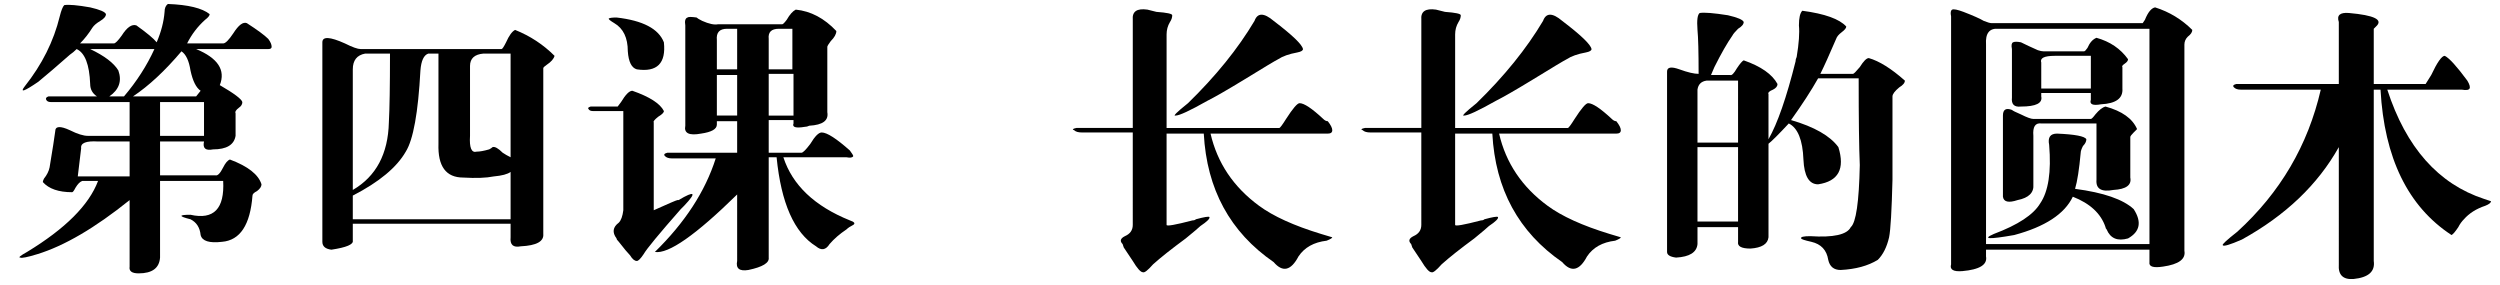 <?xml version="1.0" encoding="utf-8"?>
<!-- Generator: Adobe Illustrator 14.0.0, SVG Export Plug-In . SVG Version: 6.00 Build 43363)  -->
<!DOCTYPE svg PUBLIC "-//W3C//DTD SVG 1.1//EN" "http://www.w3.org/Graphics/SVG/1.1/DTD/svg11.dtd">
<svg version="1.1" id="图层_1" xmlns="http://www.w3.org/2000/svg" xmlns:xlink="http://www.w3.org/1999/xlink" x="0px" y="0px"
	 width="433.203px" height="49.4px" viewBox="0 0 433.203 49.4" enable-background="new 0 0 433.203 49.4" xml:space="preserve">
<g>
	<path d="M32.422,7.525h6.25c0.391,0,0.977-0.586,1.758-1.758c0.909-1.432,1.69-2.018,2.344-1.758
		c1.822,1.172,3.058,2.084,3.711,2.734c0.391,0.521,0.586,0.977,0.586,1.367c0,0.263-0.195,0.391-0.586,0.391h-12.5
		c3.775,1.563,5.142,3.646,4.102,6.25c2.472,1.435,3.775,2.411,3.906,2.93c0,0.391-0.195,0.717-0.586,0.977
		c-0.522,0.391-0.717,0.717-0.586,0.977v3.906c-0.263,1.563-1.563,2.344-3.906,2.344c-1.303,0.263-1.825-0.195-1.563-1.367h-7.617
		v5.859h9.57c0.391,0.131,0.845-0.323,1.367-1.367c0.391-0.781,0.781-1.236,1.172-1.367c3.125,1.172,4.947,2.606,5.469,4.297
		c0,0.391-0.263,0.781-0.781,1.172c-0.522,0.263-0.781,0.521-0.781,0.781c-0.391,5.078-2.148,7.748-5.273,8.008
		c-2.216,0.26-3.452-0.128-3.711-1.172c-0.131-1.3-0.717-2.213-1.758-2.734c-1.044-0.26-1.563-0.455-1.563-0.586
		c0-0.128,0.519-0.195,1.563-0.195c4.034,0.912,5.923-1.041,5.664-5.859H27.734v13.281c-0.131,1.822-1.367,2.734-3.711,2.734
		c-1.172,0-1.694-0.391-1.563-1.172V34.674c-5.991,4.818-11.328,7.94-16.016,9.375c-1.694,0.519-2.67,0.714-2.93,0.586
		c-0.391,0,0-0.326,1.172-0.977c6.641-4.034,10.742-8.136,12.305-12.305h-2.734c-0.391,0.131-0.781,0.521-1.172,1.172
		c-0.263,0.521-0.458,0.781-0.586,0.781c-2.344,0-4.038-0.586-5.078-1.758c0-0.128,0.064-0.323,0.195-0.586
		c0.519-0.65,0.845-1.3,0.977-1.953c0.519-3.125,0.845-5.206,0.977-6.25c0-0.909,0.845-0.977,2.539-0.195
		c1.3,0.653,2.344,0.977,3.125,0.977h7.227v-5.859H8.789c-0.391,0-0.653-0.128-0.781-0.391c-0.131-0.26,0-0.455,0.391-0.586h8.398
		c-0.781-0.519-1.172-1.236-1.172-2.148c-0.131-3.385-0.913-5.401-2.344-6.055c-0.391,0.391-0.781,0.717-1.172,0.977
		c-2.216,1.953-4.038,3.516-5.469,4.688c-2.475,1.693-3.256,1.953-2.344,0.781c2.994-3.775,5.011-7.813,6.055-12.109
		c0.259-1.041,0.519-1.69,0.781-1.953c0.781-0.128,2.276,0,4.492,0.391c1.69,0.391,2.603,0.781,2.734,1.172
		c0,0.391-0.327,0.781-0.977,1.172C16.729,4.01,16.275,4.4,16.016,4.791c-0.653,1.044-1.367,1.953-2.148,2.734h5.859
		c0.259,0,0.714-0.455,1.367-1.367c0.909-1.432,1.758-2.018,2.539-1.758c1.822,1.303,2.994,2.279,3.516,2.93
		c0.781-1.822,1.236-3.58,1.367-5.273c0-0.65,0.195-1.104,0.586-1.367c3.516,0.131,5.923,0.717,7.227,1.758
		c0,0.263-0.263,0.586-0.781,0.977C34.244,4.596,33.203,5.963,32.422,7.525z M14.063,25.689l-0.586,4.883h8.984v-6.055h-5.469
		C14.908,24.39,13.931,24.78,14.063,25.689z M18.945,16.705h2.539c2.212-2.604,3.97-5.338,5.273-8.203H15.625
		c2.472,1.172,4.102,2.411,4.883,3.711C21.158,14.038,20.636,15.533,18.945,16.705z M23.047,16.705h10.938l0.781-0.977
		c-0.781-0.519-1.367-1.69-1.758-3.516c-0.263-1.69-0.781-2.799-1.563-3.32C28.58,12.28,25.781,14.883,23.047,16.705z
		 M35.352,17.682h-7.617v1.172v4.688h7.617V17.682z"/>
	<path d="M94.141,11.822v28.711c0.128,1.303-1.172,2.018-3.906,2.148c-1.303,0.26-1.889-0.263-1.758-1.563v-2.344H61.133v2.93
		c0.128,0.65-1.108,1.172-3.711,1.563c-1.044-0.131-1.563-0.586-1.563-1.367V7.33c0-1.041,1.3-0.977,3.906,0.195
		c1.3,0.653,2.212,0.977,2.734,0.977h24.414c0.128,0,0.391-0.391,0.781-1.172c0.519-1.172,1.041-1.886,1.563-2.148
		c2.603,1.044,4.883,2.539,6.836,4.492c-0.131,0.521-0.586,1.044-1.367,1.563C94.336,11.499,94.141,11.694,94.141,11.822z
		 M61.133,33.893v4.102h27.344v-8.203c-0.522,0.391-1.499,0.653-2.93,0.781c-1.303,0.263-3.061,0.326-5.273,0.195
		c-2.997,0-4.428-1.953-4.297-5.859V9.283h-1.758c-0.781,0.263-1.239,1.239-1.367,2.93c-0.391,7.294-1.239,11.981-2.539,14.063
		C68.75,29.01,65.689,31.549,61.133,33.893z M61.133,12.018v20.898c4.034-2.344,6.119-6.25,6.25-11.719
		c0.128-2.344,0.195-6.314,0.195-11.914h-4.297C61.847,9.546,61.133,10.455,61.133,12.018z M81.445,11.432v12.109
		c-0.131,2.084,0.259,2.997,1.172,2.734c0.519,0,1.236-0.128,2.148-0.391c0.259-0.128,0.455-0.26,0.586-0.391
		c0.391-0.128,0.977,0.195,1.758,0.977c0.391,0.263,0.845,0.521,1.367,0.781V9.283h-4.688C82.227,9.414,81.445,10.132,81.445,11.432
		z"/>
	<path d="M113.281,21.197v15.234c2.603-1.172,3.97-1.758,4.102-1.758h0.195c2.862-1.69,3.189-1.367,0.977,0.977
		c-0.131,0.131-0.327,0.326-0.586,0.586c-3.778,4.297-5.927,6.9-6.445,7.813c-0.522,0.781-0.913,1.172-1.172,1.172
		c-0.391,0-0.781-0.326-1.172-0.977c-0.391-0.391-1.044-1.172-1.953-2.344c-0.263-0.26-0.391-0.455-0.391-0.586
		c-0.781-1.041-0.653-1.953,0.391-2.734c0.391-0.391,0.65-1.104,0.781-2.148V19.244h-5.273c-0.391,0-0.653-0.128-0.781-0.391
		c-0.131-0.128,0-0.26,0.391-0.391h4.688l0.586-0.781c0.781-1.3,1.431-1.953,1.953-1.953c2.994,1.044,4.815,2.216,5.469,3.516
		c0,0.263-0.327,0.586-0.977,0.977C113.409,20.742,113.15,21.069,113.281,21.197z M106.836,3.033
		c4.556,0.521,7.291,1.953,8.203,4.297c0.391,3.646-1.172,5.209-4.688,4.688c-0.913-0.26-1.435-1.3-1.563-3.125
		c0-2.344-0.781-3.971-2.344-4.883c-0.653-0.391-0.977-0.65-0.977-0.781C105.597,3.101,106.055,3.033,106.836,3.033z M143.359,8.111
		v11.328c0.259,1.435-0.781,2.216-3.125,2.344c-0.263,0.131-0.522,0.195-0.781,0.195c-1.563,0.263-2.216,0.067-1.953-0.586v-0.586
		h-4.297v5.664h5.664c0.259,0,0.781-0.519,1.563-1.563c0.781-1.3,1.431-1.953,1.953-1.953c0.909,0,2.539,1.044,4.883,3.125
		c0.391,0.521,0.586,0.849,0.586,0.977c-0.131,0.263-0.522,0.326-1.172,0.195h-10.938c1.563,4.818,5.401,8.466,11.523,10.938
		c0.781,0.263,0.977,0.521,0.586,0.781c-0.522,0.263-0.913,0.521-1.172,0.781c-1.172,0.781-2.148,1.63-2.93,2.539
		c-0.653,1.041-1.435,1.172-2.344,0.391c-3.778-2.344-6.055-7.486-6.836-15.43h-1.367v17.383c0.128,0.909-1.044,1.627-3.516,2.148
		c-1.563,0.26-2.216-0.263-1.953-1.563V33.697c-7.163,7.031-11.914,10.352-14.258,9.961c5.206-5.078,8.722-10.479,10.547-16.211
		h-7.617c-0.522,0-0.913-0.128-1.172-0.391c-0.263-0.26-0.131-0.455,0.391-0.586h12.109v-5.469h-3.516v0.586
		c0,0.781-0.913,1.303-2.734,1.563c-2.084,0.391-2.997-0.064-2.734-1.367V4.4c-0.131-0.781,0-1.236,0.391-1.367
		c0.128-0.128,0.65-0.128,1.563,0c0.128,0.131,0.455,0.326,0.977,0.586c1.172,0.521,2.081,0.717,2.734,0.586h11.133
		c0.128,0,0.391-0.26,0.781-0.781c0.519-0.909,1.041-1.495,1.563-1.758c2.603,0.263,4.947,1.498,7.031,3.711
		c0,0.521-0.327,1.107-0.977,1.758C143.555,7.656,143.359,7.983,143.359,8.111z M124.219,6.939v5.078h3.516V4.986h-1.758
		C124.673,4.986,124.087,5.64,124.219,6.939z M124.219,12.994v7.031h3.516v-7.031H124.219z M133.203,6.744v5.273h4.102V4.986h-2.344
		C133.658,4.986,133.072,5.572,133.203,6.744z M133.203,12.799v7.227h4.297v-7.227H133.203z"/>
	<path d="M202.148,5.963v16.211h19.531c0.128,0,0.519-0.519,1.172-1.563c1.172-1.822,1.953-2.734,2.344-2.734
		c0.781,0,2.148,0.912,4.102,2.734c0.259,0.263,0.519,0.391,0.781,0.391c0.519,0.653,0.781,1.172,0.781,1.563
		s-0.263,0.586-0.781,0.586h-20.313c1.172,5.078,3.97,9.247,8.398,12.5c2.472,1.825,6.055,3.451,10.742,4.883l1.953,0.586
		c0,0.131-0.327,0.326-0.977,0.586c-2.216,0.26-3.842,1.172-4.883,2.734c-1.303,2.472-2.734,2.799-4.297,0.977
		c-7.553-5.206-11.591-12.628-12.109-22.266h-6.445v15.82c0,0.263,1.495,0,4.492-0.781c0.259,0,0.455-0.064,0.586-0.195
		c1.431-0.391,2.212-0.519,2.344-0.391c0.128,0.263-0.391,0.781-1.563,1.563c-0.263,0.263-1.108,0.977-2.539,2.148
		c-2.475,1.822-4.364,3.32-5.664,4.492c-0.913,1.041-1.499,1.495-1.758,1.367c-0.391,0-0.977-0.653-1.758-1.953
		c-0.781-1.172-1.303-1.953-1.563-2.344l-0.195-0.586c-0.522-0.519-0.391-0.977,0.391-1.367c0.909-0.391,1.367-1.041,1.367-1.953
		V22.955H187.5c-0.653,0-1.108-0.128-1.367-0.391c-0.391-0.128-0.263-0.26,0.391-0.391h9.766V3.424
		c-0.131-1.432,0.714-2.018,2.539-1.758c0.519,0.131,1.041,0.263,1.563,0.391c1.822,0.131,2.734,0.326,2.734,0.586
		c0,0.391-0.131,0.781-0.391,1.172C202.344,4.468,202.148,5.182,202.148,5.963z M220.703,3.619c3.253,2.475,4.947,4.102,5.078,4.883
		c0,0.263-0.327,0.458-0.977,0.586c-1.435,0.263-2.539,0.653-3.32,1.172c-0.522,0.263-2.475,1.435-5.859,3.516
		c-2.997,1.825-5.146,3.061-6.445,3.711c-2.997,1.693-4.819,2.539-5.469,2.539c-0.522,0.131,0.195-0.586,2.148-2.148
		c4.815-4.688,8.658-9.439,11.523-14.258C217.901,2.188,219.009,2.188,220.703,3.619z"/>
	<path d="M252.148,5.963v16.211h19.531c0.128,0,0.519-0.519,1.172-1.563c1.172-1.822,1.953-2.734,2.344-2.734
		c0.781,0,2.148,0.912,4.102,2.734c0.259,0.263,0.519,0.391,0.781,0.391c0.519,0.653,0.781,1.172,0.781,1.563
		s-0.263,0.586-0.781,0.586h-20.313c1.172,5.078,3.97,9.247,8.398,12.5c2.472,1.825,6.055,3.451,10.742,4.883l1.953,0.586
		c0,0.131-0.327,0.326-0.977,0.586c-2.216,0.26-3.842,1.172-4.883,2.734c-1.303,2.472-2.734,2.799-4.297,0.977
		c-7.553-5.206-11.591-12.628-12.109-22.266h-6.445v15.82c0,0.263,1.495,0,4.492-0.781c0.259,0,0.455-0.064,0.586-0.195
		c1.431-0.391,2.212-0.519,2.344-0.391c0.128,0.263-0.391,0.781-1.563,1.563c-0.263,0.263-1.108,0.977-2.539,2.148
		c-2.475,1.822-4.364,3.32-5.664,4.492c-0.913,1.041-1.499,1.495-1.758,1.367c-0.391,0-0.977-0.653-1.758-1.953
		c-0.781-1.172-1.303-1.953-1.563-2.344l-0.195-0.586c-0.522-0.519-0.391-0.977,0.391-1.367c0.909-0.391,1.367-1.041,1.367-1.953
		V22.955H237.5c-0.653,0-1.108-0.128-1.367-0.391c-0.391-0.128-0.263-0.26,0.391-0.391h9.766V3.424
		c-0.131-1.432,0.714-2.018,2.539-1.758c0.519,0.131,1.041,0.263,1.563,0.391c1.822,0.131,2.734,0.326,2.734,0.586
		c0,0.391-0.131,0.781-0.391,1.172C252.344,4.468,252.148,5.182,252.148,5.963z M270.703,3.619c3.253,2.475,4.947,4.102,5.078,4.883
		c0,0.263-0.327,0.458-0.977,0.586c-1.435,0.263-2.539,0.653-3.32,1.172c-0.522,0.263-2.475,1.435-5.859,3.516
		c-2.997,1.825-5.146,3.061-6.445,3.711c-2.997,1.693-4.819,2.539-5.469,2.539c-0.522,0.131,0.195-0.586,2.148-2.148
		c4.815-4.688,8.658-9.439,11.523-14.258C267.901,2.188,269.009,2.188,270.703,3.619z"/>
	<path d="M315.43,12.799h5.664c0.128,0,0.519-0.391,1.172-1.172c0.65-1.041,1.172-1.563,1.563-1.563
		c1.822,0.521,3.906,1.825,6.25,3.906c0,0.391-0.327,0.781-0.977,1.172c-0.781,0.653-1.172,1.172-1.172,1.563
		c0,4.818,0,9.638,0,14.453c-0.131,5.341-0.327,8.661-0.586,9.961c-0.391,1.69-1.044,2.994-1.953,3.906
		c-1.694,1.041-3.842,1.627-6.445,1.758c-1.172,0-1.889-0.586-2.148-1.758c-0.263-1.693-1.239-2.734-2.93-3.125
		c-1.172-0.26-1.758-0.455-1.758-0.586c-0.131-0.26,0.391-0.391,1.563-0.391c4.034,0.263,6.378-0.26,7.031-1.563
		c0.909-0.781,1.431-4.361,1.563-10.742c-0.131-2.994-0.195-8.008-0.195-15.039h-7.031c-1.172,2.084-2.734,4.492-4.688,7.227
		c4.034,1.172,6.769,2.734,8.203,4.688c1.172,3.778,0,5.927-3.516,6.445c-1.563,0-2.411-1.432-2.539-4.297
		c-0.131-3.385-0.977-5.469-2.539-6.25c-1.694,1.825-2.866,2.997-3.516,3.516v9.961v6.25c-0.131,1.172-1.172,1.822-3.125,1.953
		c-1.563,0-2.28-0.391-2.148-1.172v-2.539h-7.031v2.93c-0.131,1.432-1.367,2.213-3.711,2.344c-1.044-0.131-1.563-0.458-1.563-0.977
		v-31.25c0-0.781,0.714-0.909,2.148-0.391c1.431,0.521,2.539,0.781,3.32,0.781c0-3.775-0.067-6.314-0.195-7.617
		c-0.131-1.69,0-2.667,0.391-2.93c0.781-0.128,2.408,0,4.883,0.391c1.69,0.391,2.603,0.781,2.734,1.172
		c0,0.391-0.327,0.781-0.977,1.172c-0.522,0.521-0.849,0.912-0.977,1.172c-0.913,1.303-1.953,3.125-3.125,5.469
		c-0.263,0.653-0.458,1.107-0.586,1.367h3.32c0.259,0.131,0.65-0.26,1.172-1.172c0.519-0.781,0.909-1.236,1.172-1.367
		c2.994,1.044,4.947,2.411,5.859,4.102c0,0.391-0.263,0.717-0.781,0.977c-0.653,0.263-0.913,0.521-0.781,0.781v7.813
		c1.563-2.734,3.125-7.227,4.688-13.477c0-0.26,0.064-0.519,0.195-0.781c0.391-2.344,0.519-4.166,0.391-5.469
		c0-1.3,0.195-2.148,0.586-2.539c3.906,0.521,6.445,1.435,7.617,2.734c0,0.263-0.263,0.586-0.781,0.977
		c-0.522,0.391-0.849,0.781-0.977,1.172C316.992,9.479,316.08,11.499,315.43,12.799z M294.141,15.533v9.18h7.031V13.971h-5.469
		C294.791,14.102,294.269,14.624,294.141,15.533z M294.141,25.494v12.891h7.031V25.494H294.141z"/>
	<path d="M378.516,7.721v35.742c0.26,1.432-0.977,2.344-3.711,2.734c-1.693,0.26-2.475,0-2.344-0.781v-2.148h-28.32v1.172
		c0.26,1.432-1.107,2.276-4.102,2.539c-1.563,0.128-2.216-0.263-1.953-1.172V2.838c-0.131-0.65-0.067-1.041,0.195-1.172
		c0.259-0.128,0.909,0,1.953,0.391c1.69,0.653,2.862,1.172,3.516,1.563c0.65,0.263,1.104,0.391,1.367,0.391h26.172l0.391-0.586
		c0.519-1.3,1.104-2.018,1.758-2.148c2.472,0.781,4.62,2.084,6.445,3.906c0,0.391-0.263,0.781-0.781,1.172
		C378.711,6.744,378.516,7.202,378.516,7.721z M344.141,7.721v34.57h28.32V4.986h-26.172C344.727,4.858,344.01,5.768,344.141,7.721z
		 M369.727,36.236c1.432,2.216,1.104,3.906-0.977,5.078c-1.825,0.521-3.061,0-3.711-1.563c-0.131-0.128-0.195-0.26-0.195-0.391
		c-0.781-2.344-2.67-4.102-5.664-5.273c-1.435,2.997-4.818,5.209-10.156,6.641c-4.428,0.781-5.6,0.717-3.516-0.195
		c4.166-1.563,6.836-3.32,8.008-5.273c1.432-2.081,1.953-5.469,1.563-10.156c-0.263-1.3,0.195-1.953,1.367-1.953
		c3.125,0.131,4.815,0.458,5.078,0.977c0,0.391-0.195,0.781-0.586,1.172c-0.263,0.521-0.391,0.912-0.391,1.172
		c-0.263,2.865-0.586,4.95-0.977,6.25C364.518,33.374,367.901,34.546,369.727,36.236z M352.344,20.611h9.961
		c0.128,0,0.391-0.26,0.781-0.781c0.65-0.781,1.236-1.236,1.758-1.367c2.862,0.781,4.688,2.084,5.469,3.906
		c-0.131,0.131-0.326,0.326-0.586,0.586c-0.391,0.391-0.586,0.653-0.586,0.781v7.031c0.26,1.303-0.717,2.021-2.93,2.148
		c-2.084,0.391-3.061-0.195-2.93-1.758v-9.766h-9.57c-1.044-0.128-1.498,0.586-1.367,2.148v8.398
		c0.128,1.435-0.781,2.344-2.734,2.734c-1.563,0.521-2.411,0.326-2.539-0.586V20.025c0-1.041,0.519-1.367,1.563-0.977
		c0.128,0.131,0.65,0.391,1.563,0.781C351.236,20.352,351.953,20.611,352.344,20.611z M367.773,11.627v3.711
		c0.128,1.693-1.107,2.606-3.711,2.734c-1.435,0.263-2.021,0-1.758-0.781v-1.172h-8.594v0.586c0.26,1.172-0.912,1.758-3.516,1.758
		c-1.172,0.131-1.693-0.391-1.563-1.563V8.502c-0.131-0.65-0.067-1.041,0.195-1.172c0.26-0.128,0.714-0.128,1.367,0
		c0.781,0.391,1.758,0.849,2.93,1.367c0.391,0.131,0.714,0.195,0.977,0.195h7.031c0.128,0,0.323-0.195,0.586-0.586
		c0.391-0.909,0.909-1.495,1.563-1.758c2.344,0.653,4.166,1.889,5.469,3.711c0,0.263-0.195,0.521-0.586,0.781
		C367.773,11.304,367.643,11.499,367.773,11.627z M353.711,10.846v4.492h8.594V9.674h-6.25
		C354.229,9.674,353.448,10.064,353.711,10.846z"/>
	<path d="M411.328,14.557h8.984l0.977-1.563c1.041-2.213,1.822-3.32,2.344-3.32c0.781,0.391,2.081,1.825,3.906,4.297
		c0.391,0.653,0.519,1.107,0.391,1.367c-0.131,0.263-0.586,0.326-1.367,0.195h-12.891c3.253,10.028,8.854,16.342,16.797,18.945
		l1.172,0.391c0,0.263-0.326,0.521-0.977,0.781c-1.563,0.521-2.802,1.303-3.711,2.344c-0.391,0.391-0.717,0.849-0.977,1.367
		c-0.521,0.781-0.912,1.239-1.172,1.367c-7.553-4.947-11.654-13.346-12.305-25.195h-1.172v29.688
		c0.26,1.822-0.912,2.862-3.516,3.125c-1.825,0.128-2.67-0.717-2.539-2.539V25.494c-3.646,6.513-9.247,11.85-16.797,16.016
		c-2.084,0.909-3.192,1.236-3.32,0.977c-0.131-0.131,0.714-0.909,2.539-2.344c7.422-6.769,12.237-14.972,14.453-24.609h-13.867
		c-0.521,0-0.912-0.128-1.172-0.391c-0.263-0.26-0.131-0.455,0.391-0.586h17.773V3.814c-0.391-1.172,0.195-1.69,1.758-1.563
		c4.425,0.391,5.987,1.172,4.688,2.344l-0.391,0.391V14.557z"/>
</g>
</svg>

